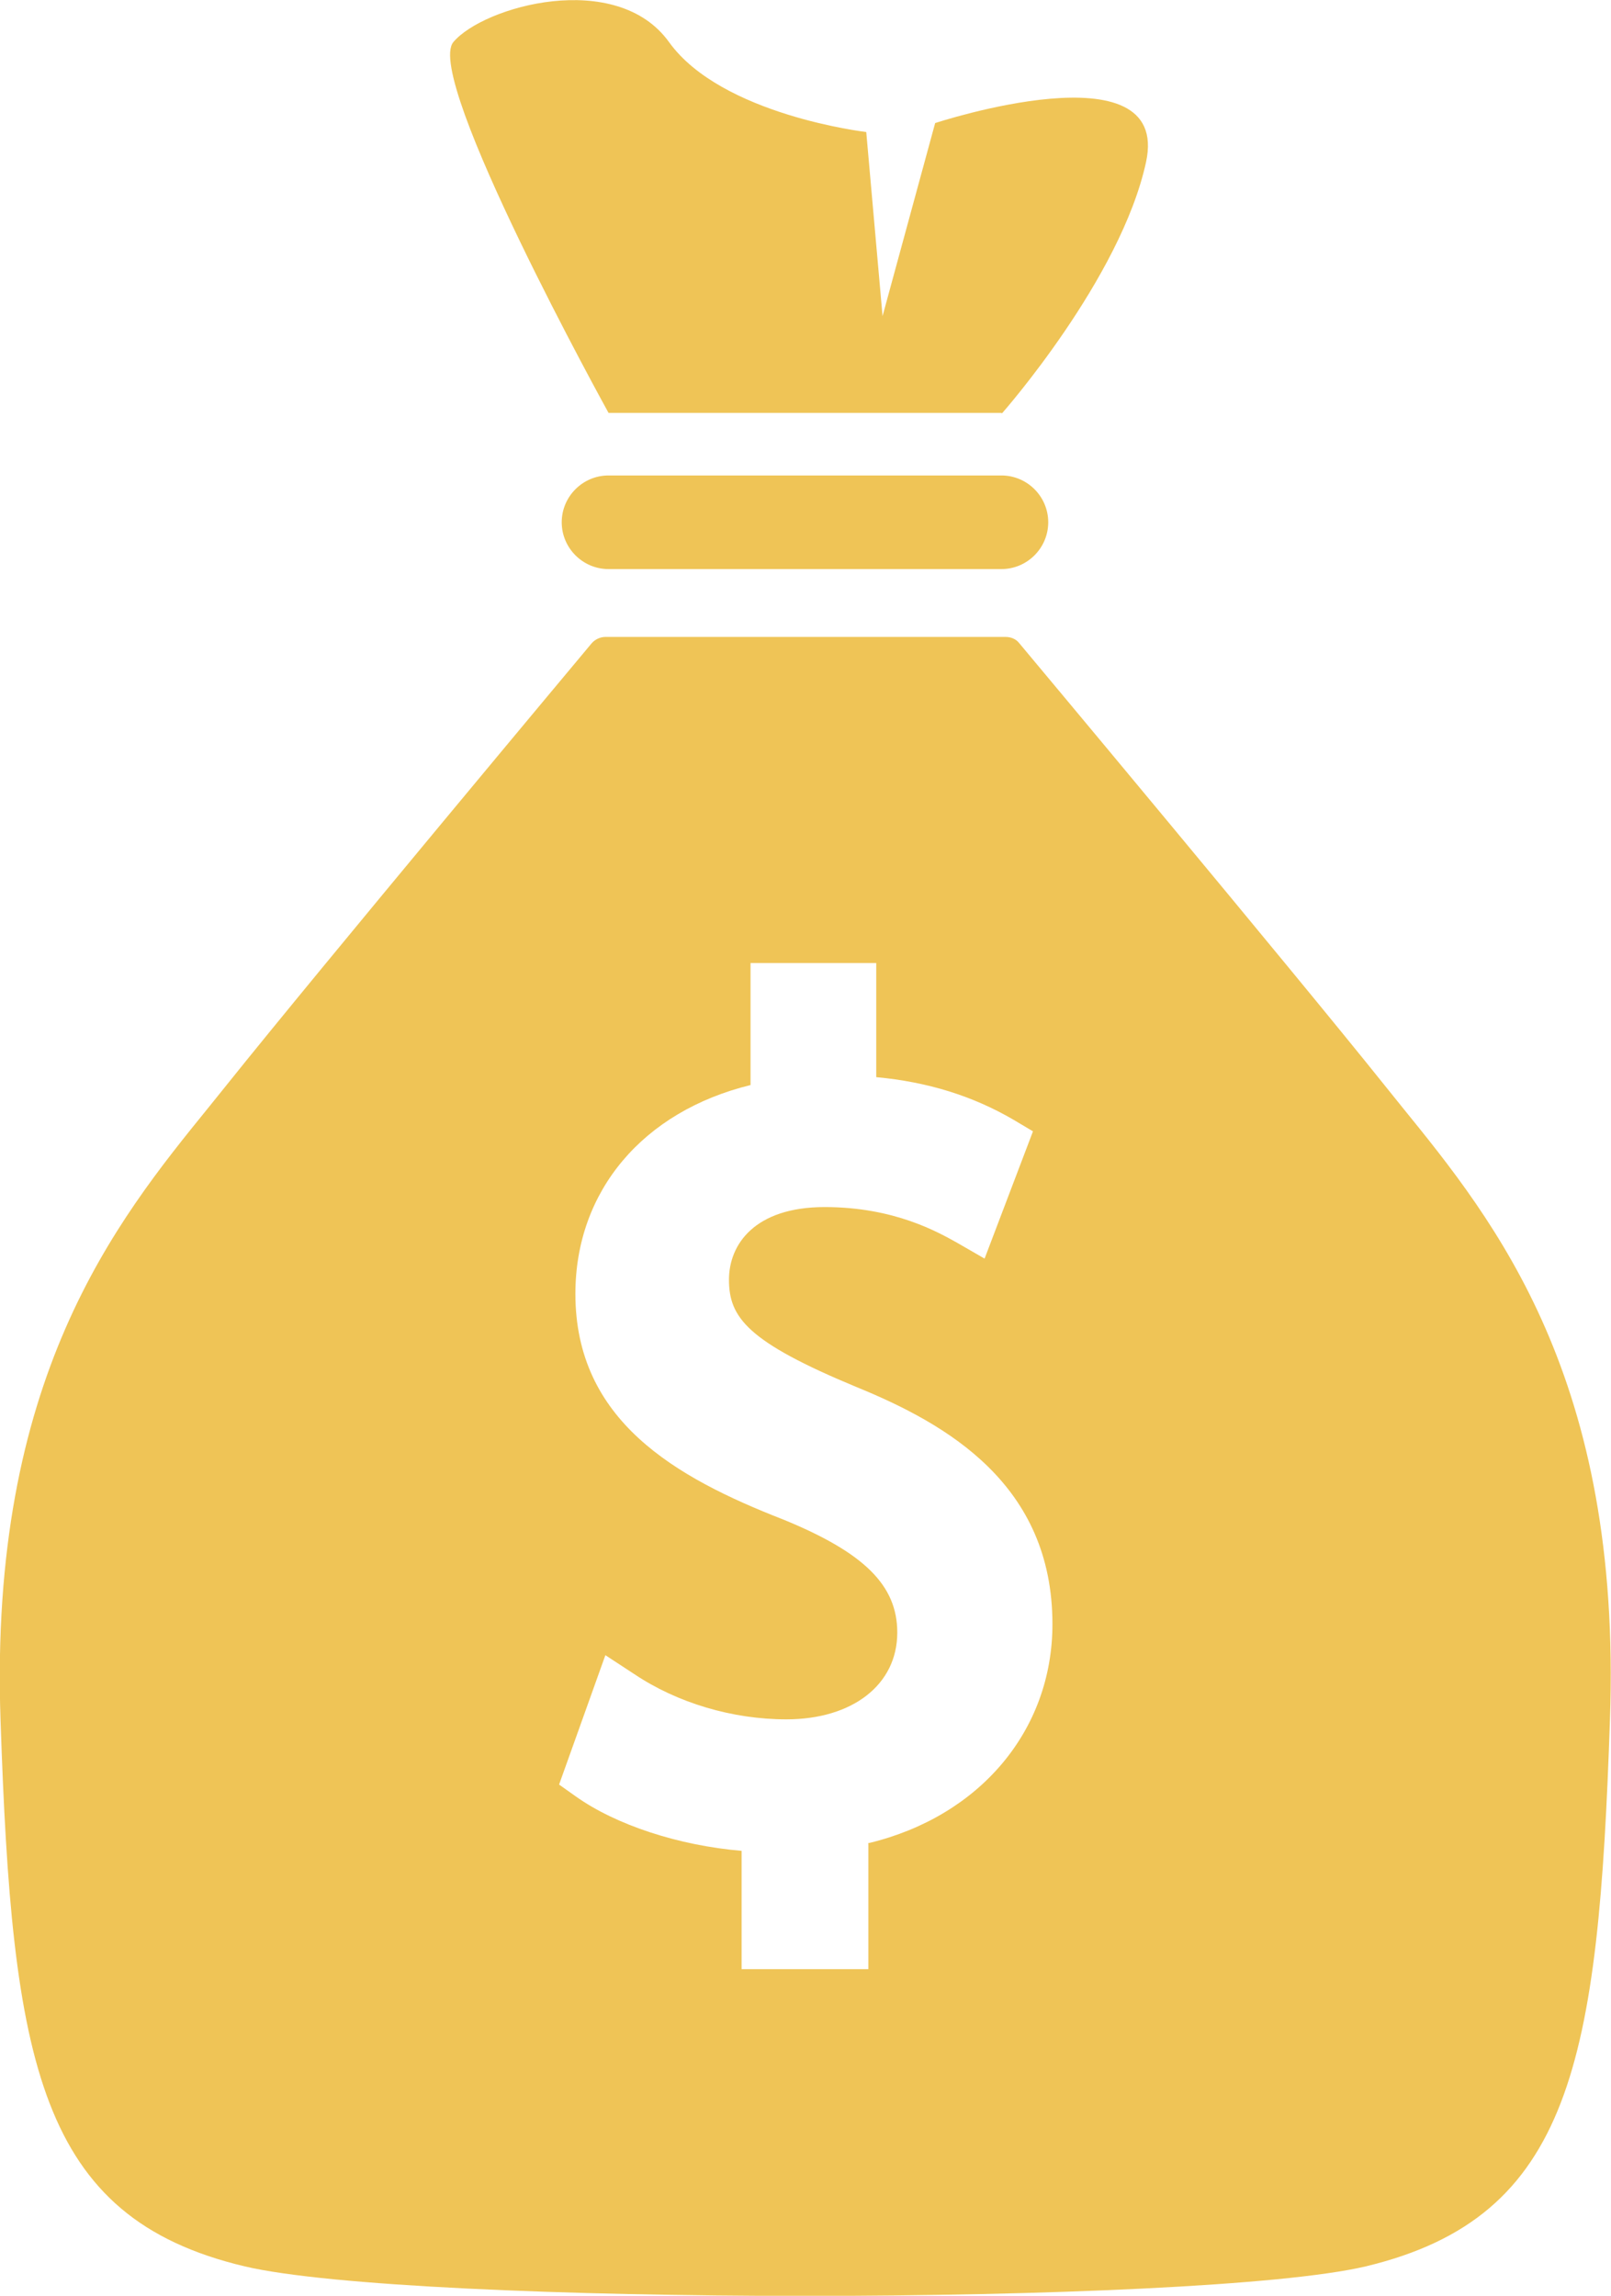 <?xml version="1.0" encoding="UTF-8"?><svg id="Calque_1" xmlns="http://www.w3.org/2000/svg" viewBox="0 0 30.63 43.65"><defs><style>.cls-1{fill:#efc456;stroke-width:0px;}</style></defs><path class="cls-1" d="M19.04,7.85h-7.47S8.05,1.48,8.62.8s3.1-1.39,4.1,0c1,1.39,3.75,1.71,3.75,1.71l.31,3.5,1-3.67s4.49-1.48,4.01.74-2.74,4.78-2.74,4.78h0Z"/><path class="cls-1" d="M26.66,21.05l-.33-.41c-1.8-2.25-6.9-8.35-6.95-8.41-.06-.08-.16-.12-.26-.12h-7.61c-.1,0-.2.05-.26.12-.05.06-5.15,6.16-6.95,8.41l-.33.41C2.2,23.23-.21,26.21.01,32.7c.22,6.51.72,9.46,4.64,10.39,3.17.75,18.14.75,21.32,0,3.91-.94,4.42-3.88,4.64-10.39.23-6.49-2.18-9.47-3.95-11.65ZM16.51,35.05v2.39h-2.41v-2.25c-1.19-.1-2.39-.49-3.16-1.04l-.31-.22.88-2.46.55.36c.82.55,1.87.86,2.89.86,1.26,0,2.11-.66,2.11-1.65,0-.9-.63-1.52-2.17-2.15-2.05-.8-3.95-1.88-3.95-4.29,0-1.96,1.29-3.47,3.33-3.97v-2.32h2.39v2.17c.98.09,1.84.36,2.61.81l.37.22-.92,2.42-.52-.3c-.36-.2-1.19-.68-2.52-.68s-1.82.71-1.82,1.38c0,.72.35,1.18,2.42,2.04,1.74.71,3.73,1.86,3.73,4.51,0,2.02-1.38,3.65-3.48,4.16h-.02Z"/><path class="cls-1" d="M19.04,10.82h-7.47c-.49,0-.89-.4-.89-.89s.4-.89.89-.89h7.47c.49,0,.89.4.89.89s-.4.89-.89.89Z"/></svg>